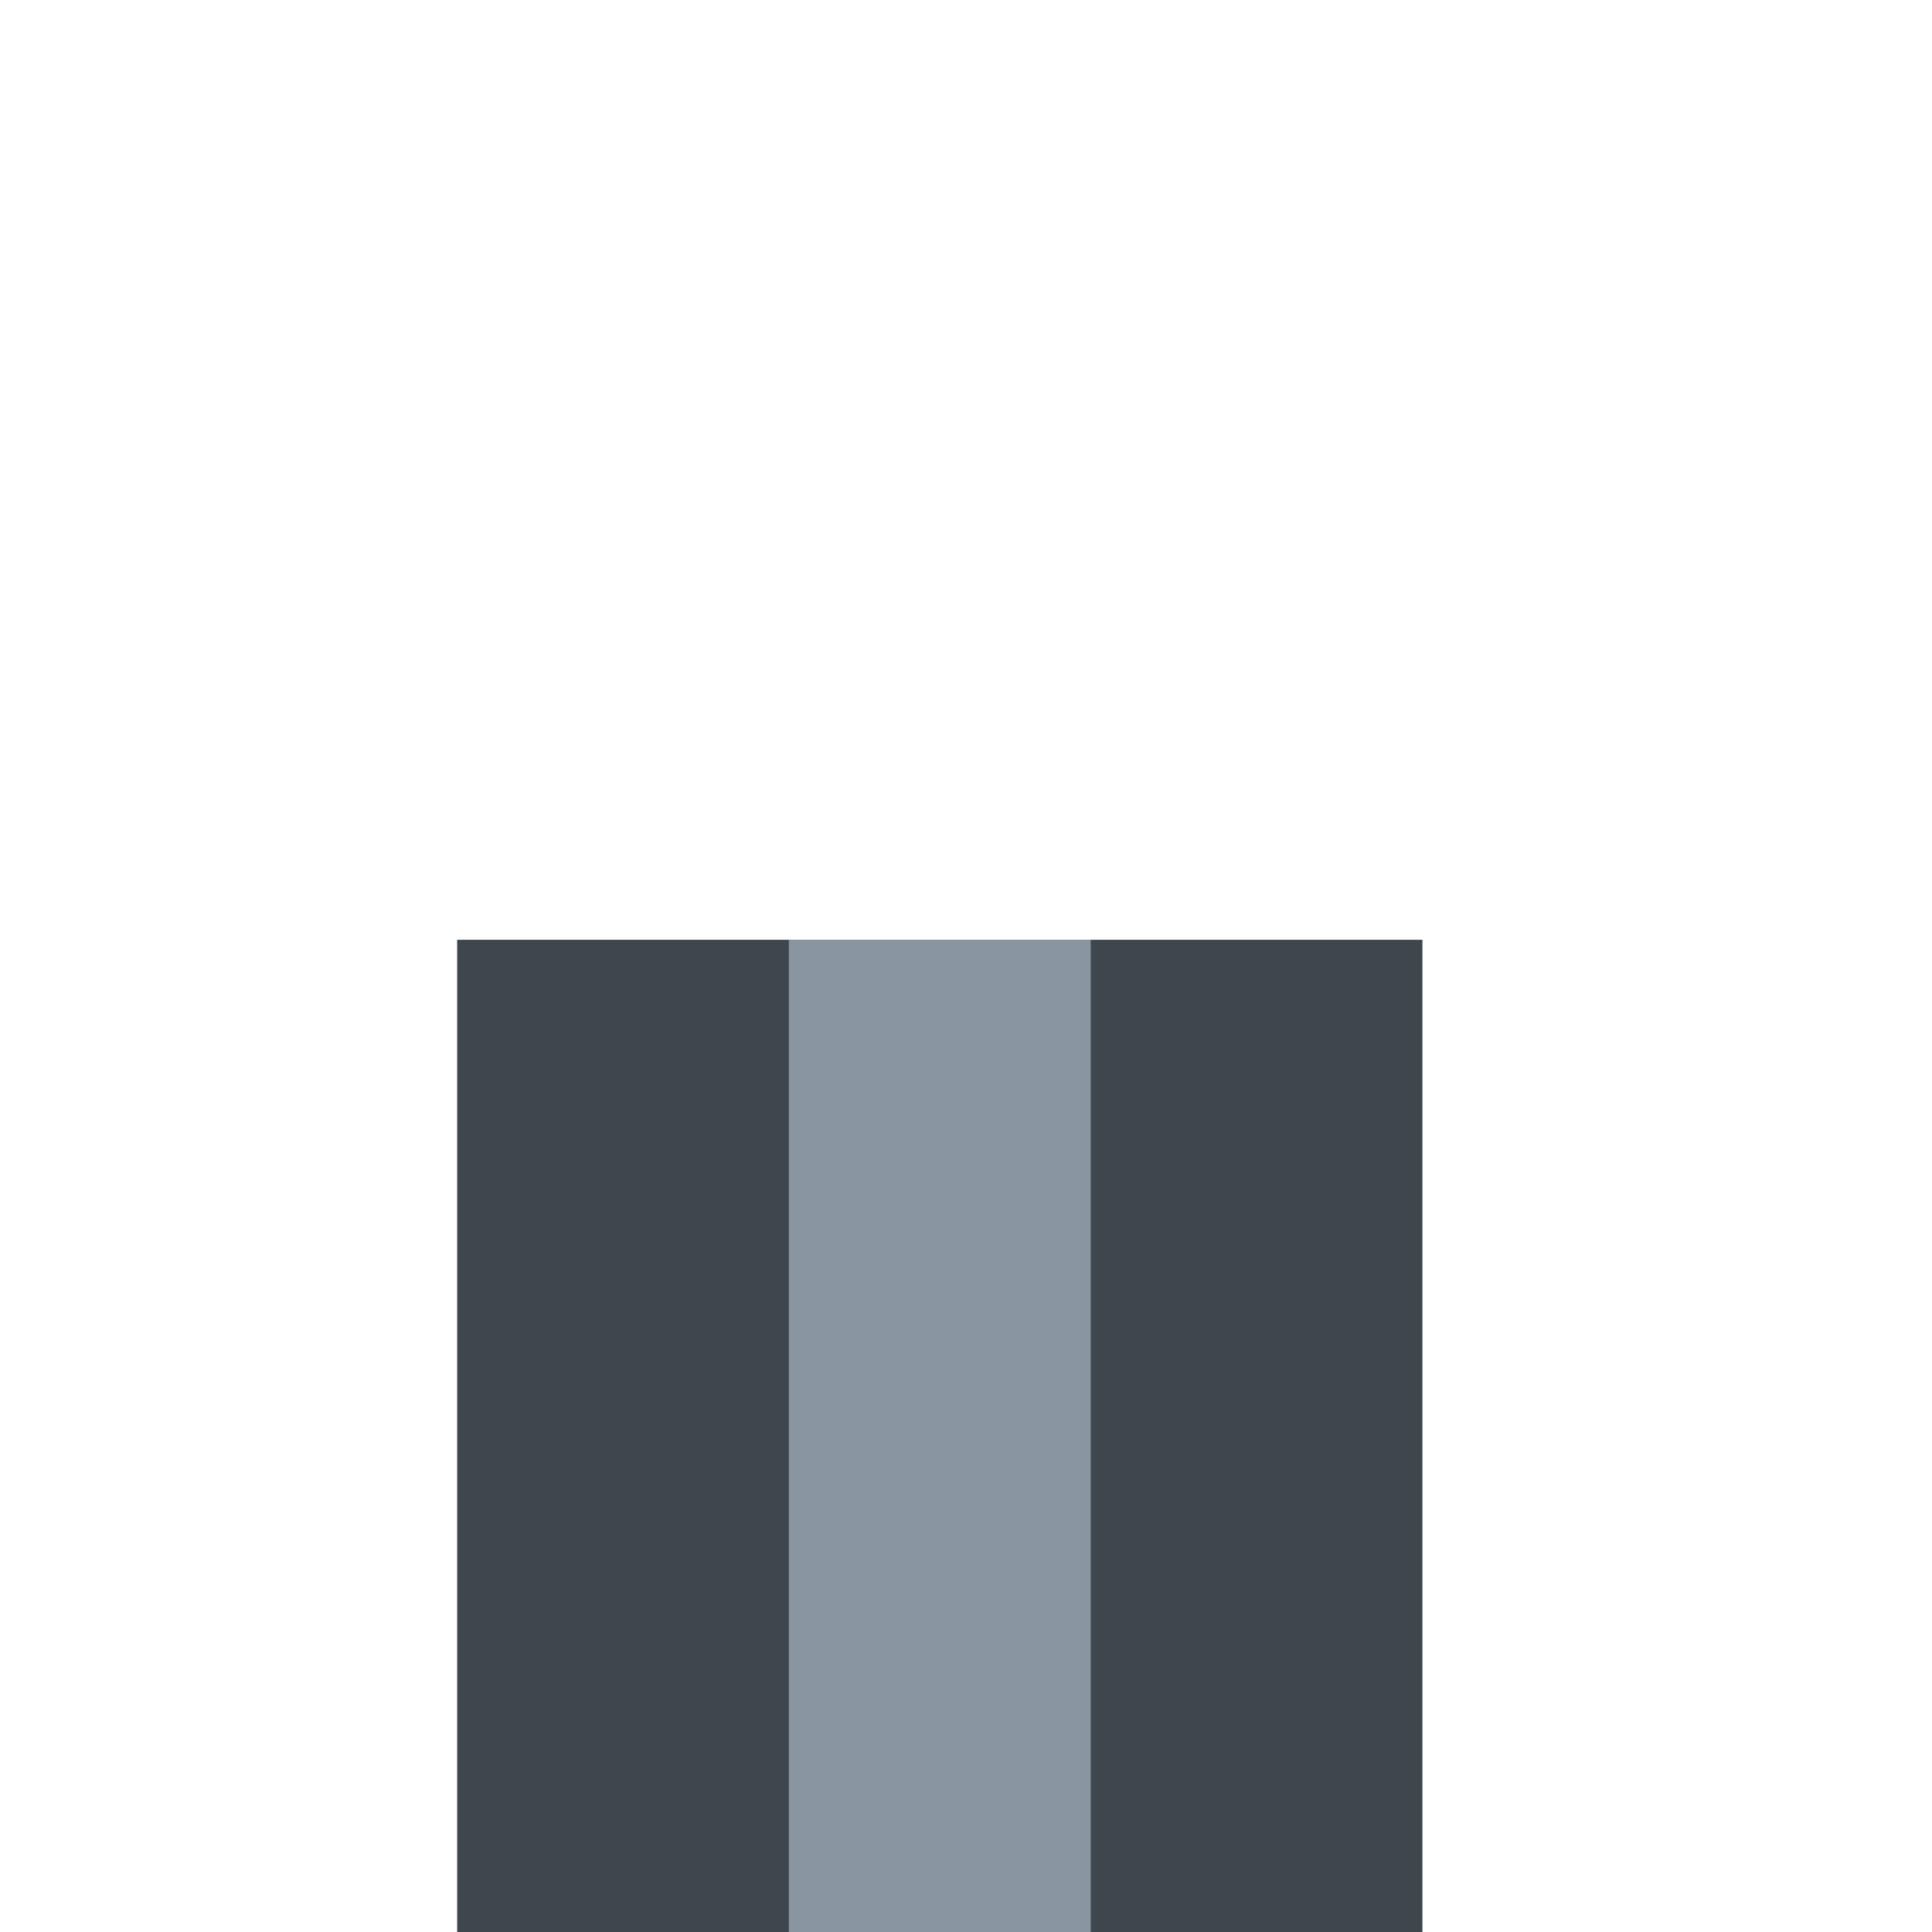 <?xml version="1.0" encoding="UTF-8" standalone="no"?>
<!-- Created with Inkscape (http://www.inkscape.org/) -->

<svg
   width="32"
   height="32"
   viewBox="0 0 32 32"
   id="svg2"
   version="1.1"
   xmlns="http://www.w3.org/2000/svg"
   xmlns:svg="http://www.w3.org/2000/svg"
   xmlns:rdf="http://www.w3.org/1999/02/22-rdf-syntax-ns#"
   xmlns:cc="http://creativecommons.org/ns#"
   xmlns:dc="http://purl.org/dc/elements/1.1/">
  <defs
     id="defs4" />
  <path
     style="fill:none;stroke:#3e464e;stroke-width:15.988;stroke-linecap:butt;stroke-linejoin:round;stroke-dasharray:none;stroke-opacity:1"
     d="M 15.566,15.566 V 32"
     id="path2" />
  <path
     style="fill:#8996a1;stroke:#8996a1;stroke-width:5;stroke-linecap:butt;stroke-linejoin:round;stroke-dasharray:none;stroke-opacity:1;fill-opacity:1"
     d="M 15.566,15.566 V 32"
     id="path1" />
</svg>
